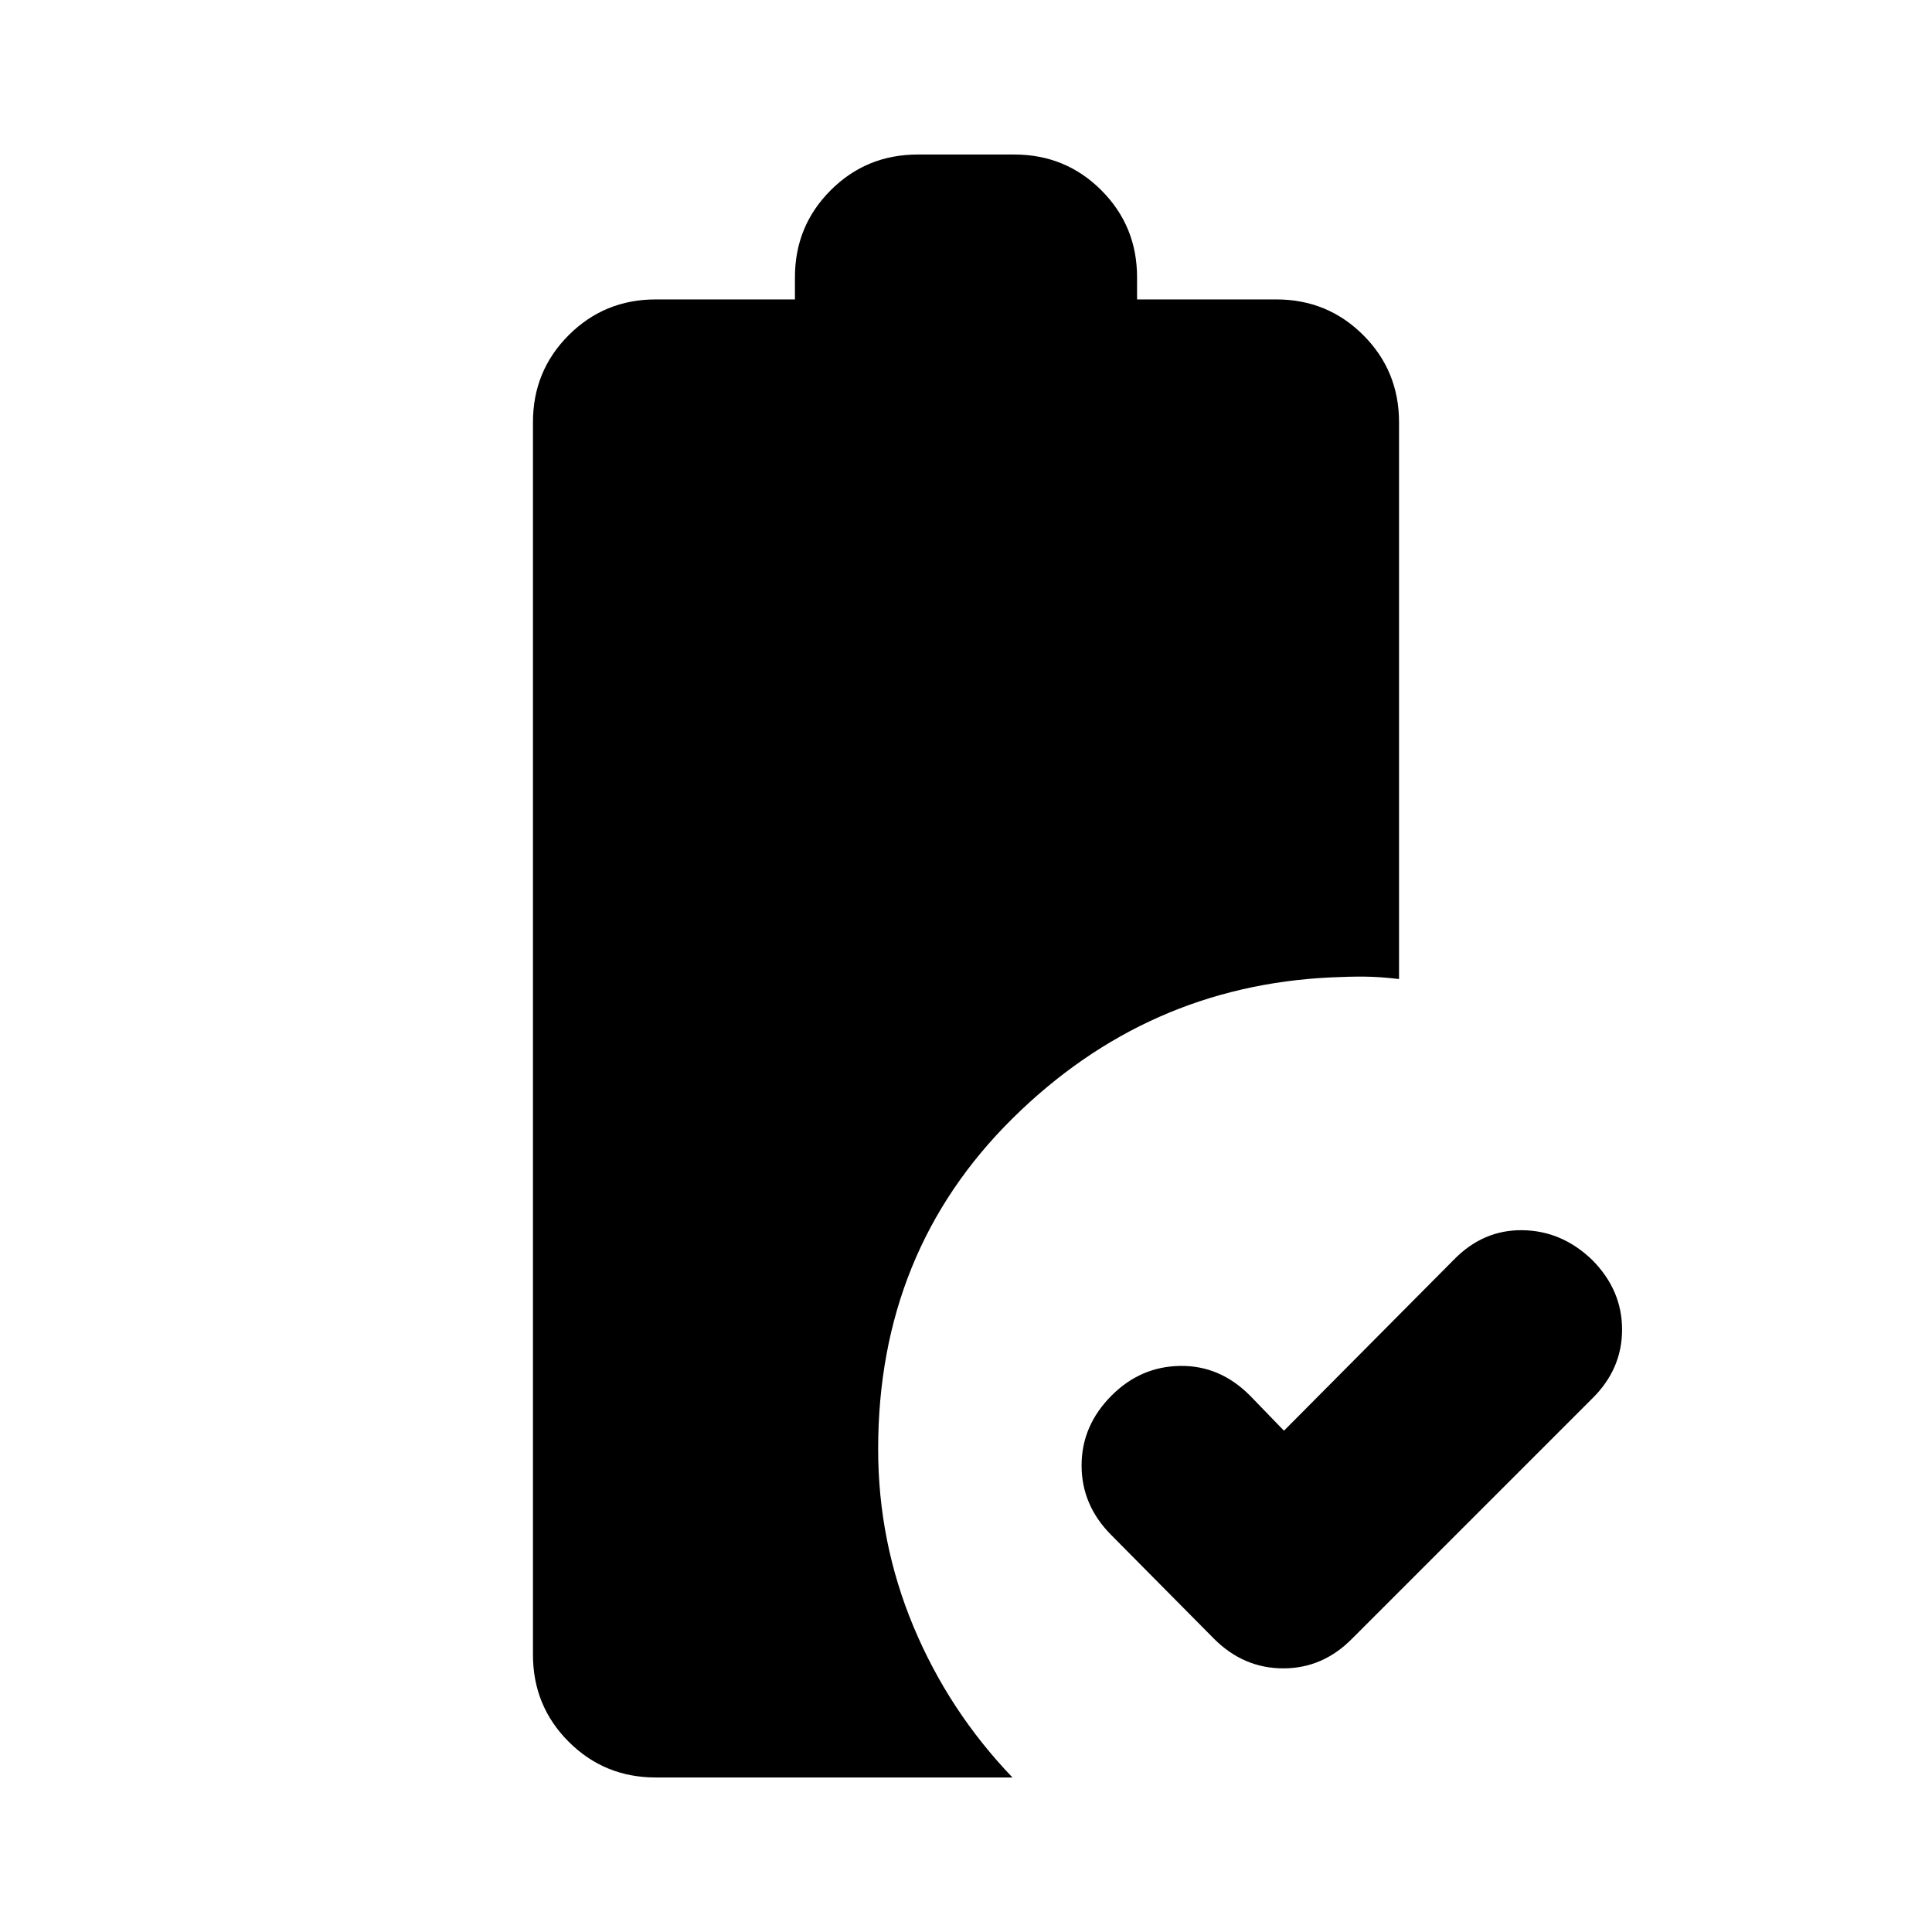 <svg xmlns="http://www.w3.org/2000/svg" height="20" viewBox="0 -960 960 960" width="20"><path d="m638-249.088 84.391-84.956q14.593-14.957 34.145-14.674 19.551.283 34.508 14.674 14.957 14.957 14.957 34.711 0 19.754-14.957 34.377l-119 119q-14.623 14.957-34.377 14.957-19.754 0-34.511-14.789l-50.965-51.451q-14.757-14.789-14.757-34.601 0-19.812 14.957-34.769 14.391-14.392 34.044-14.674 19.652-.283 34.609 14.674L638-249.088ZM264.825-137.782v-612.436q0-25.487 17.757-43.244 17.756-17.756 43.244-17.756h69.173v-11q0-25.487 17.757-43.244 17.757-17.756 43.244-17.756h48q25.487 0 43.244 17.756 17.757 17.757 17.757 43.244v11h69.173q25.488 0 43.244 17.756 17.757 17.757 17.757 43.244v276.695q-9.696-1.13-17.044-1.195-7.347-.066-16.478.369-92.001 4.217-158.653 70.217Q436.347-338.131 436.347-240q0 46.152 17.515 88.14 17.514 41.987 49.225 75.078H325.826q-25.488 0-43.244-17.756-17.757-17.757-17.757-43.244Z"/></svg>